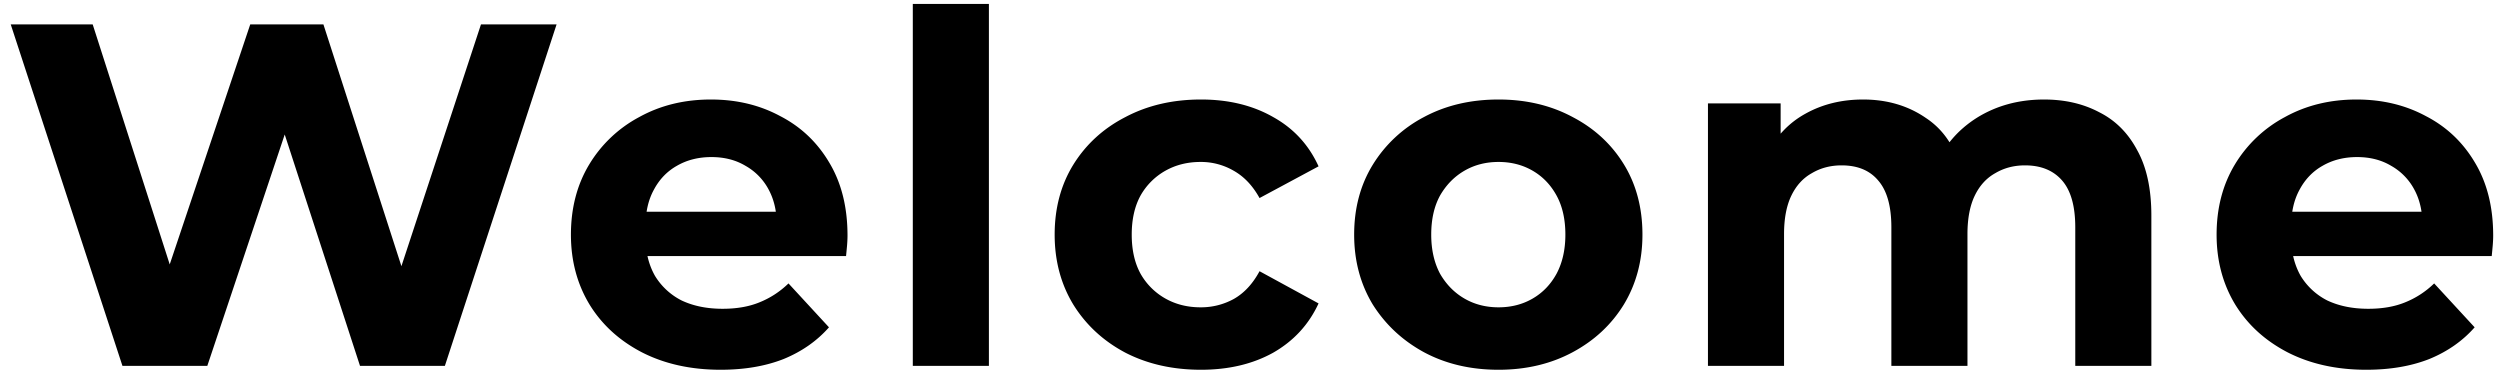 <svg width="205" height="31" fill="none" xmlns="http://www.w3.org/2000/svg"><path d="M10.04 30L.88 2H7.6l7.96 24.8H12.2L20.52 2h6l8 24.8h-3.24L39.44 2h6.2l-9.16 28h-6.96L22.44 8.24h1.84L17 30h-6.96zm49.056.32c-2.453 0-4.613-.48-6.48-1.44-1.84-.96-3.267-2.267-4.28-3.92-1.013-1.68-1.52-3.587-1.52-5.72 0-2.16.493-4.067 1.48-5.72a10.588 10.588 0 014.12-3.92c1.733-.96 3.693-1.44 5.88-1.44 2.107 0 4 .453 5.68 1.36 1.707.88 3.053 2.16 4.04 3.84.987 1.653 1.48 3.64 1.48 5.96 0 .24-.013.52-.04.84a96.23 96.23 0 01-.08.84h-17.48v-3.64h14.2l-2.4 1.08c0-1.12-.227-2.093-.68-2.92a4.824 4.824 0 00-1.88-1.92c-.8-.48-1.733-.72-2.8-.72-1.067 0-2.013.24-2.84.72-.8.453-1.427 1.107-1.88 1.96-.453.827-.68 1.813-.68 2.96v.96c0 1.173.253 2.213.76 3.12a5.414 5.414 0 002.2 2.04c.96.453 2.08.68 3.36.68 1.147 0 2.147-.173 3-.52a7.299 7.299 0 002.4-1.56l3.32 3.6c-.987 1.12-2.227 1.987-3.72 2.6-1.493.587-3.213.88-5.16.88zM74.85 30V.32h6.24V30h-6.24zm23.632.32c-2.32 0-4.387-.467-6.2-1.4-1.814-.96-3.24-2.28-4.28-3.96-1.014-1.68-1.52-3.587-1.52-5.72 0-2.16.506-4.067 1.52-5.72 1.04-1.68 2.466-2.987 4.28-3.92 1.813-.96 3.88-1.44 6.2-1.44 2.266 0 4.24.48 5.92 1.44 1.68.933 2.92 2.28 3.72 4.04l-4.84 2.6c-.56-1.013-1.267-1.76-2.12-2.24a5.323 5.323 0 00-2.72-.72c-1.067 0-2.027.24-2.88.72a5.352 5.352 0 00-2.04 2.04c-.48.88-.72 1.947-.72 3.2 0 1.253.24 2.32.72 3.2a5.352 5.352 0 002.04 2.04c.853.48 1.813.72 2.88.72a5.57 5.57 0 002.72-.68c.853-.48 1.56-1.24 2.12-2.28l4.84 2.64c-.8 1.733-2.04 3.08-3.72 4.04-1.68.933-3.654 1.4-5.92 1.4zm24.399 0c-2.293 0-4.333-.48-6.12-1.44-1.76-.96-3.16-2.267-4.2-3.92-1.013-1.68-1.52-3.587-1.52-5.72 0-2.16.507-4.067 1.52-5.72a10.802 10.802 0 014.2-3.92c1.787-.96 3.827-1.44 6.12-1.44 2.267 0 4.293.48 6.08 1.44 1.787.933 3.187 2.227 4.2 3.88 1.013 1.653 1.52 3.573 1.52 5.76 0 2.133-.507 4.04-1.52 5.72-1.013 1.653-2.413 2.96-4.2 3.92-1.787.96-3.813 1.44-6.08 1.44zm0-5.12c1.04 0 1.973-.24 2.8-.72.827-.48 1.48-1.16 1.96-2.04.48-.907.72-1.973.72-3.2 0-1.253-.24-2.32-.72-3.2-.48-.88-1.133-1.56-1.96-2.04s-1.76-.72-2.8-.72c-1.04 0-1.973.24-2.8.72-.827.48-1.493 1.16-2 2.04-.48.88-.72 1.947-.72 3.2 0 1.227.24 2.293.72 3.2.507.88 1.173 1.56 2 2.04s1.76.72 2.8.72zm44.731-17.04c1.707 0 3.213.347 4.52 1.04 1.333.667 2.373 1.707 3.12 3.12.773 1.387 1.16 3.173 1.16 5.36V30h-6.24V18.64c0-1.733-.36-3.013-1.08-3.84-.72-.827-1.733-1.24-3.04-1.24-.907 0-1.72.213-2.44.64-.72.4-1.28 1.013-1.68 1.84-.4.827-.6 1.88-.6 3.16V30h-6.24V18.64c0-1.733-.36-3.013-1.08-3.84-.693-.827-1.693-1.24-3-1.24-.907 0-1.72.213-2.44.64-.72.4-1.28 1.013-1.68 1.84-.4.827-.6 1.88-.6 3.16V30h-6.24V8.48h5.96v5.88l-1.12-1.72c.747-1.467 1.8-2.573 3.16-3.32 1.387-.773 2.96-1.16 4.72-1.16 1.973 0 3.693.507 5.16 1.52 1.493.987 2.48 2.507 2.96 4.56l-2.2-.6c.72-1.68 1.867-3.013 3.44-4 1.6-.987 3.427-1.48 5.48-1.48zm26.429 22.16c-2.453 0-4.613-.48-6.48-1.44-1.84-.96-3.266-2.267-4.28-3.92-1.013-1.68-1.52-3.587-1.52-5.72 0-2.16.494-4.067 1.48-5.72a10.594 10.594 0 014.12-3.92c1.734-.96 3.694-1.44 5.88-1.44 2.107 0 4 .453 5.68 1.36 1.707.88 3.054 2.16 4.04 3.84.987 1.653 1.48 3.64 1.48 5.96 0 .24-.013.52-.04.84-.026.293-.053.573-.08.84h-17.48v-3.64h14.2l-2.4 1.08c0-1.12-.226-2.093-.68-2.92a4.822 4.822 0 00-1.88-1.92c-.8-.48-1.733-.72-2.8-.72-1.066 0-2.013.24-2.84.72-.8.453-1.426 1.107-1.88 1.96-.453.827-.68 1.813-.68 2.96v.96c0 1.173.254 2.213.76 3.12a5.42 5.42 0 002.2 2.04c.96.453 2.08.68 3.36.68 1.147 0 2.147-.173 3-.52a7.299 7.299 0 002.4-1.56l3.32 3.6c-.986 1.12-2.226 1.987-3.72 2.6-1.493.587-3.213.88-5.16.88z" fill="#000"/></svg>